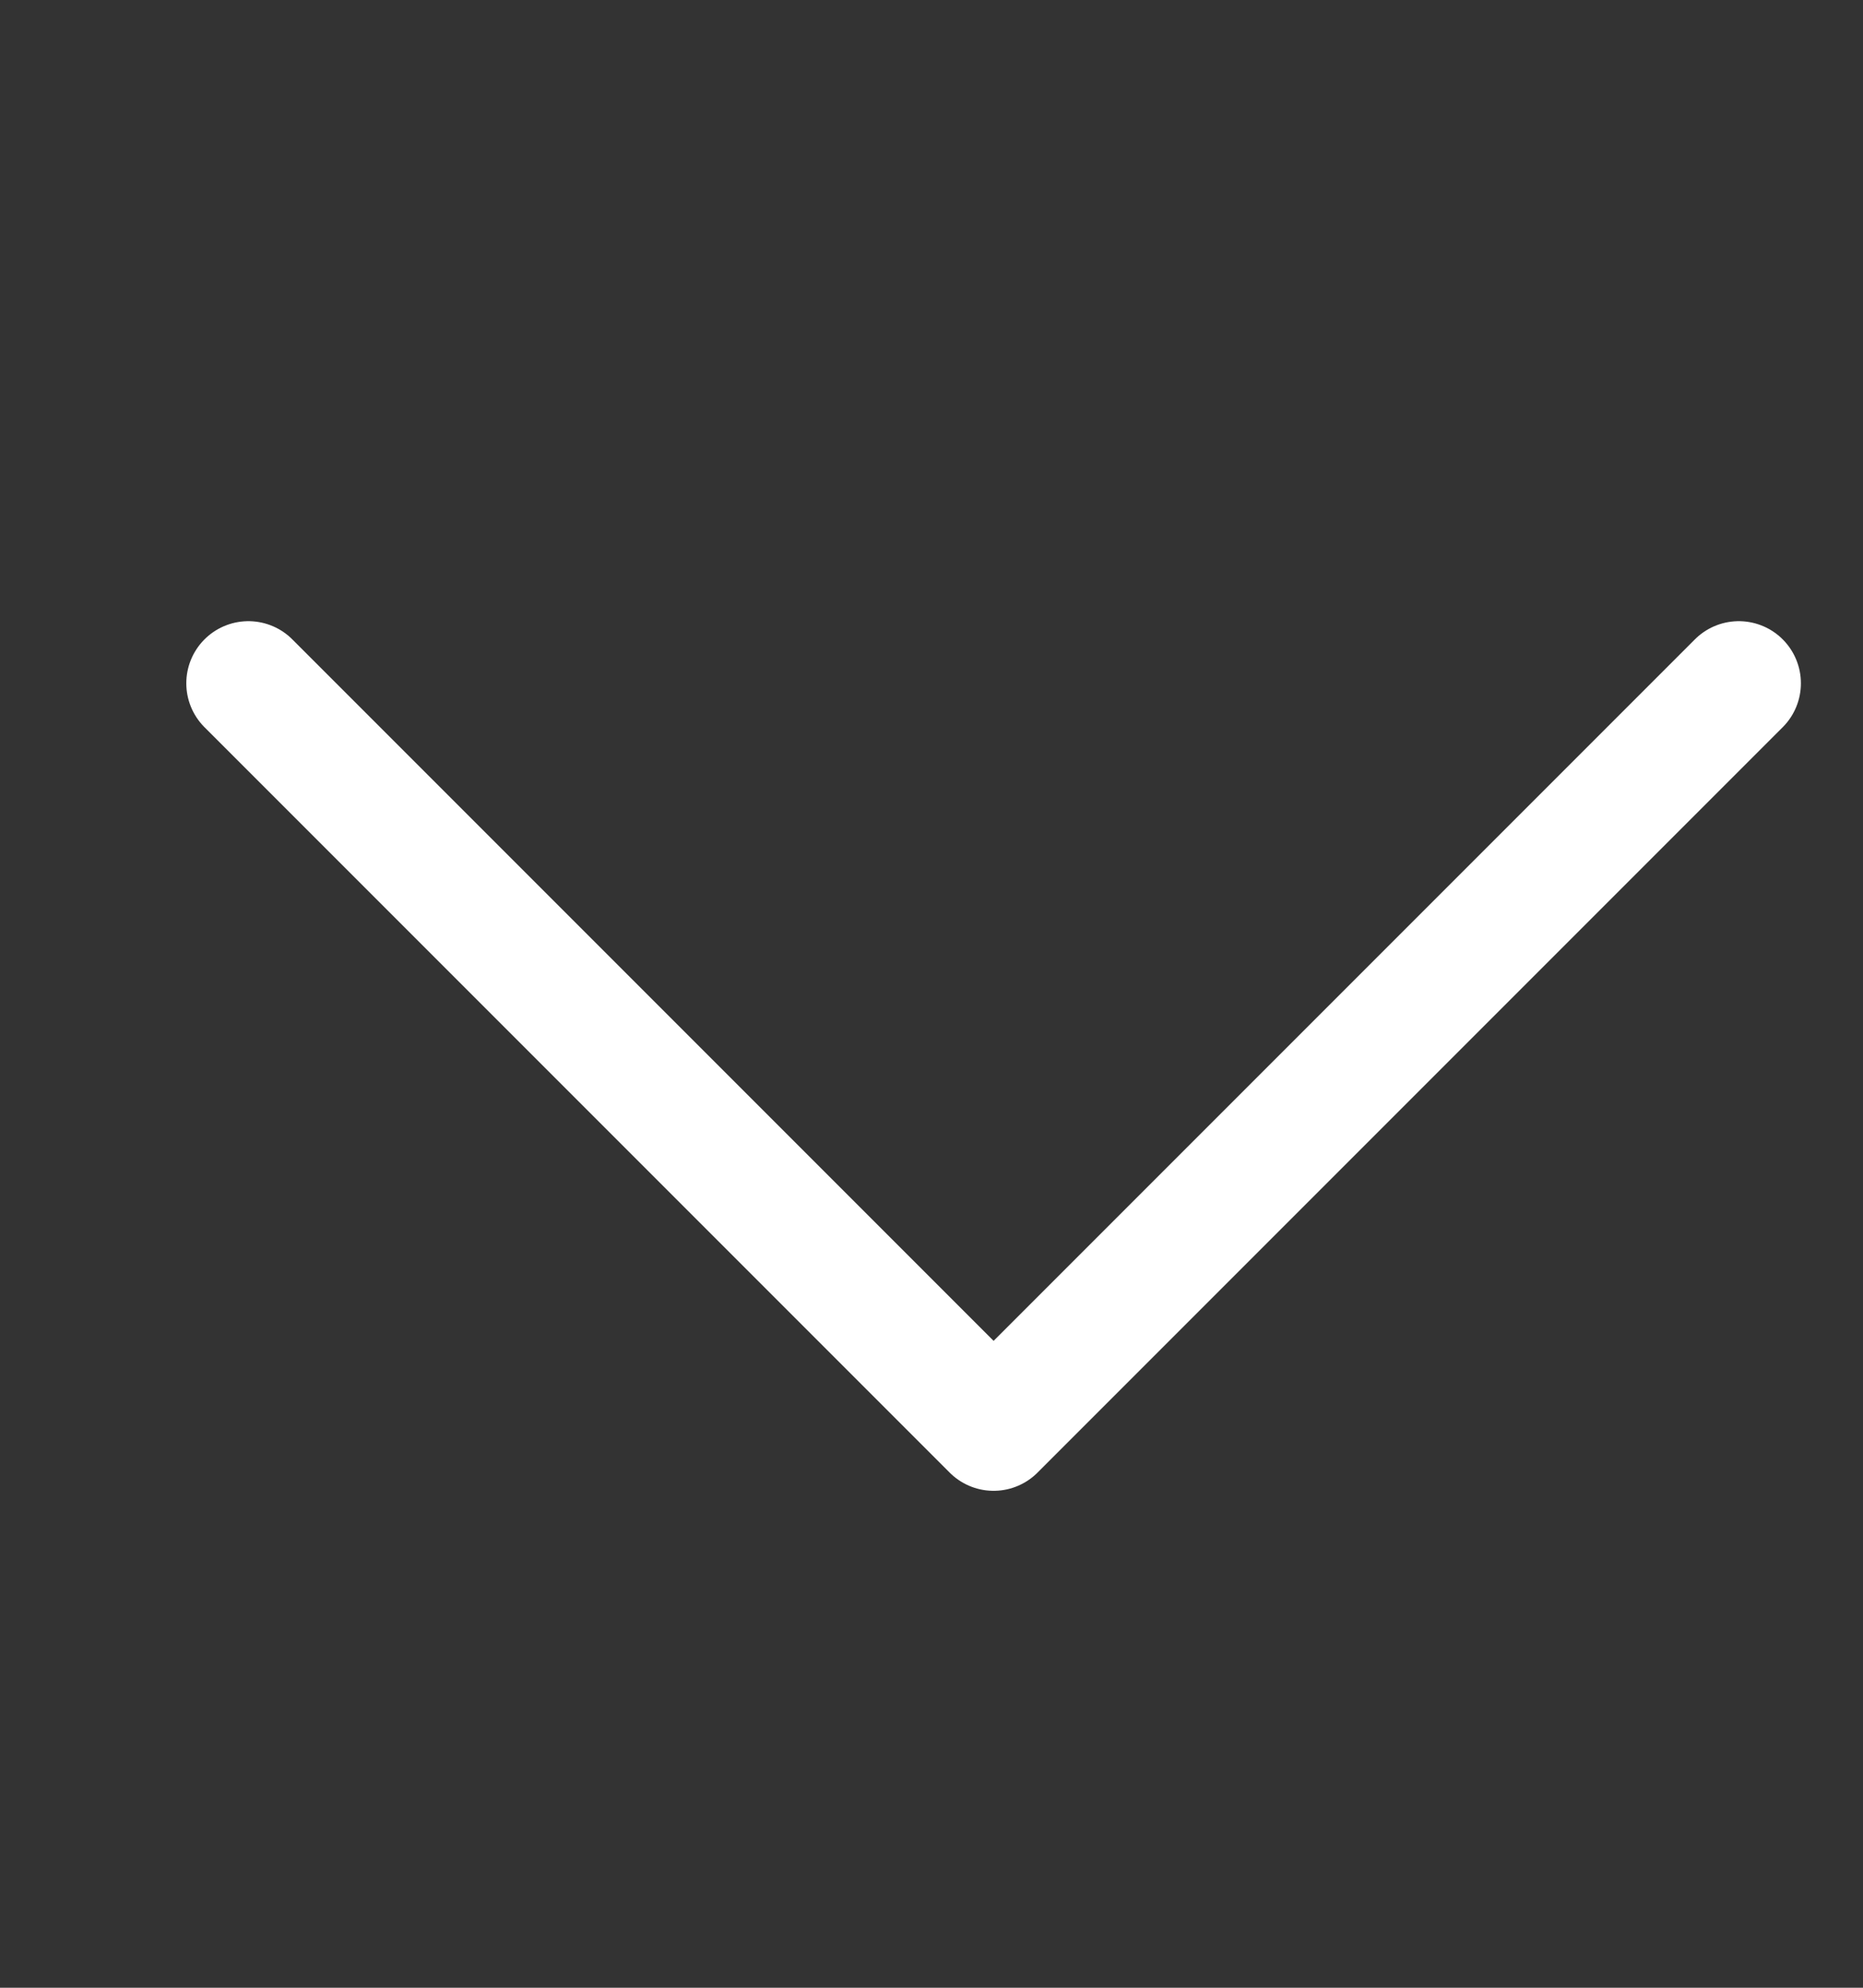 <svg width="15" height="16" viewBox="0 0 15 16" fill="none" xmlns="http://www.w3.org/2000/svg">
<rect x="0" y="0" width="15" height="16" fill="#333333" stroke="none"/>
<path d="M14 5.5L8 11.5L2 5.5" stroke="white" stroke-linecap="round" stroke-linejoin="round"/>
</svg>
